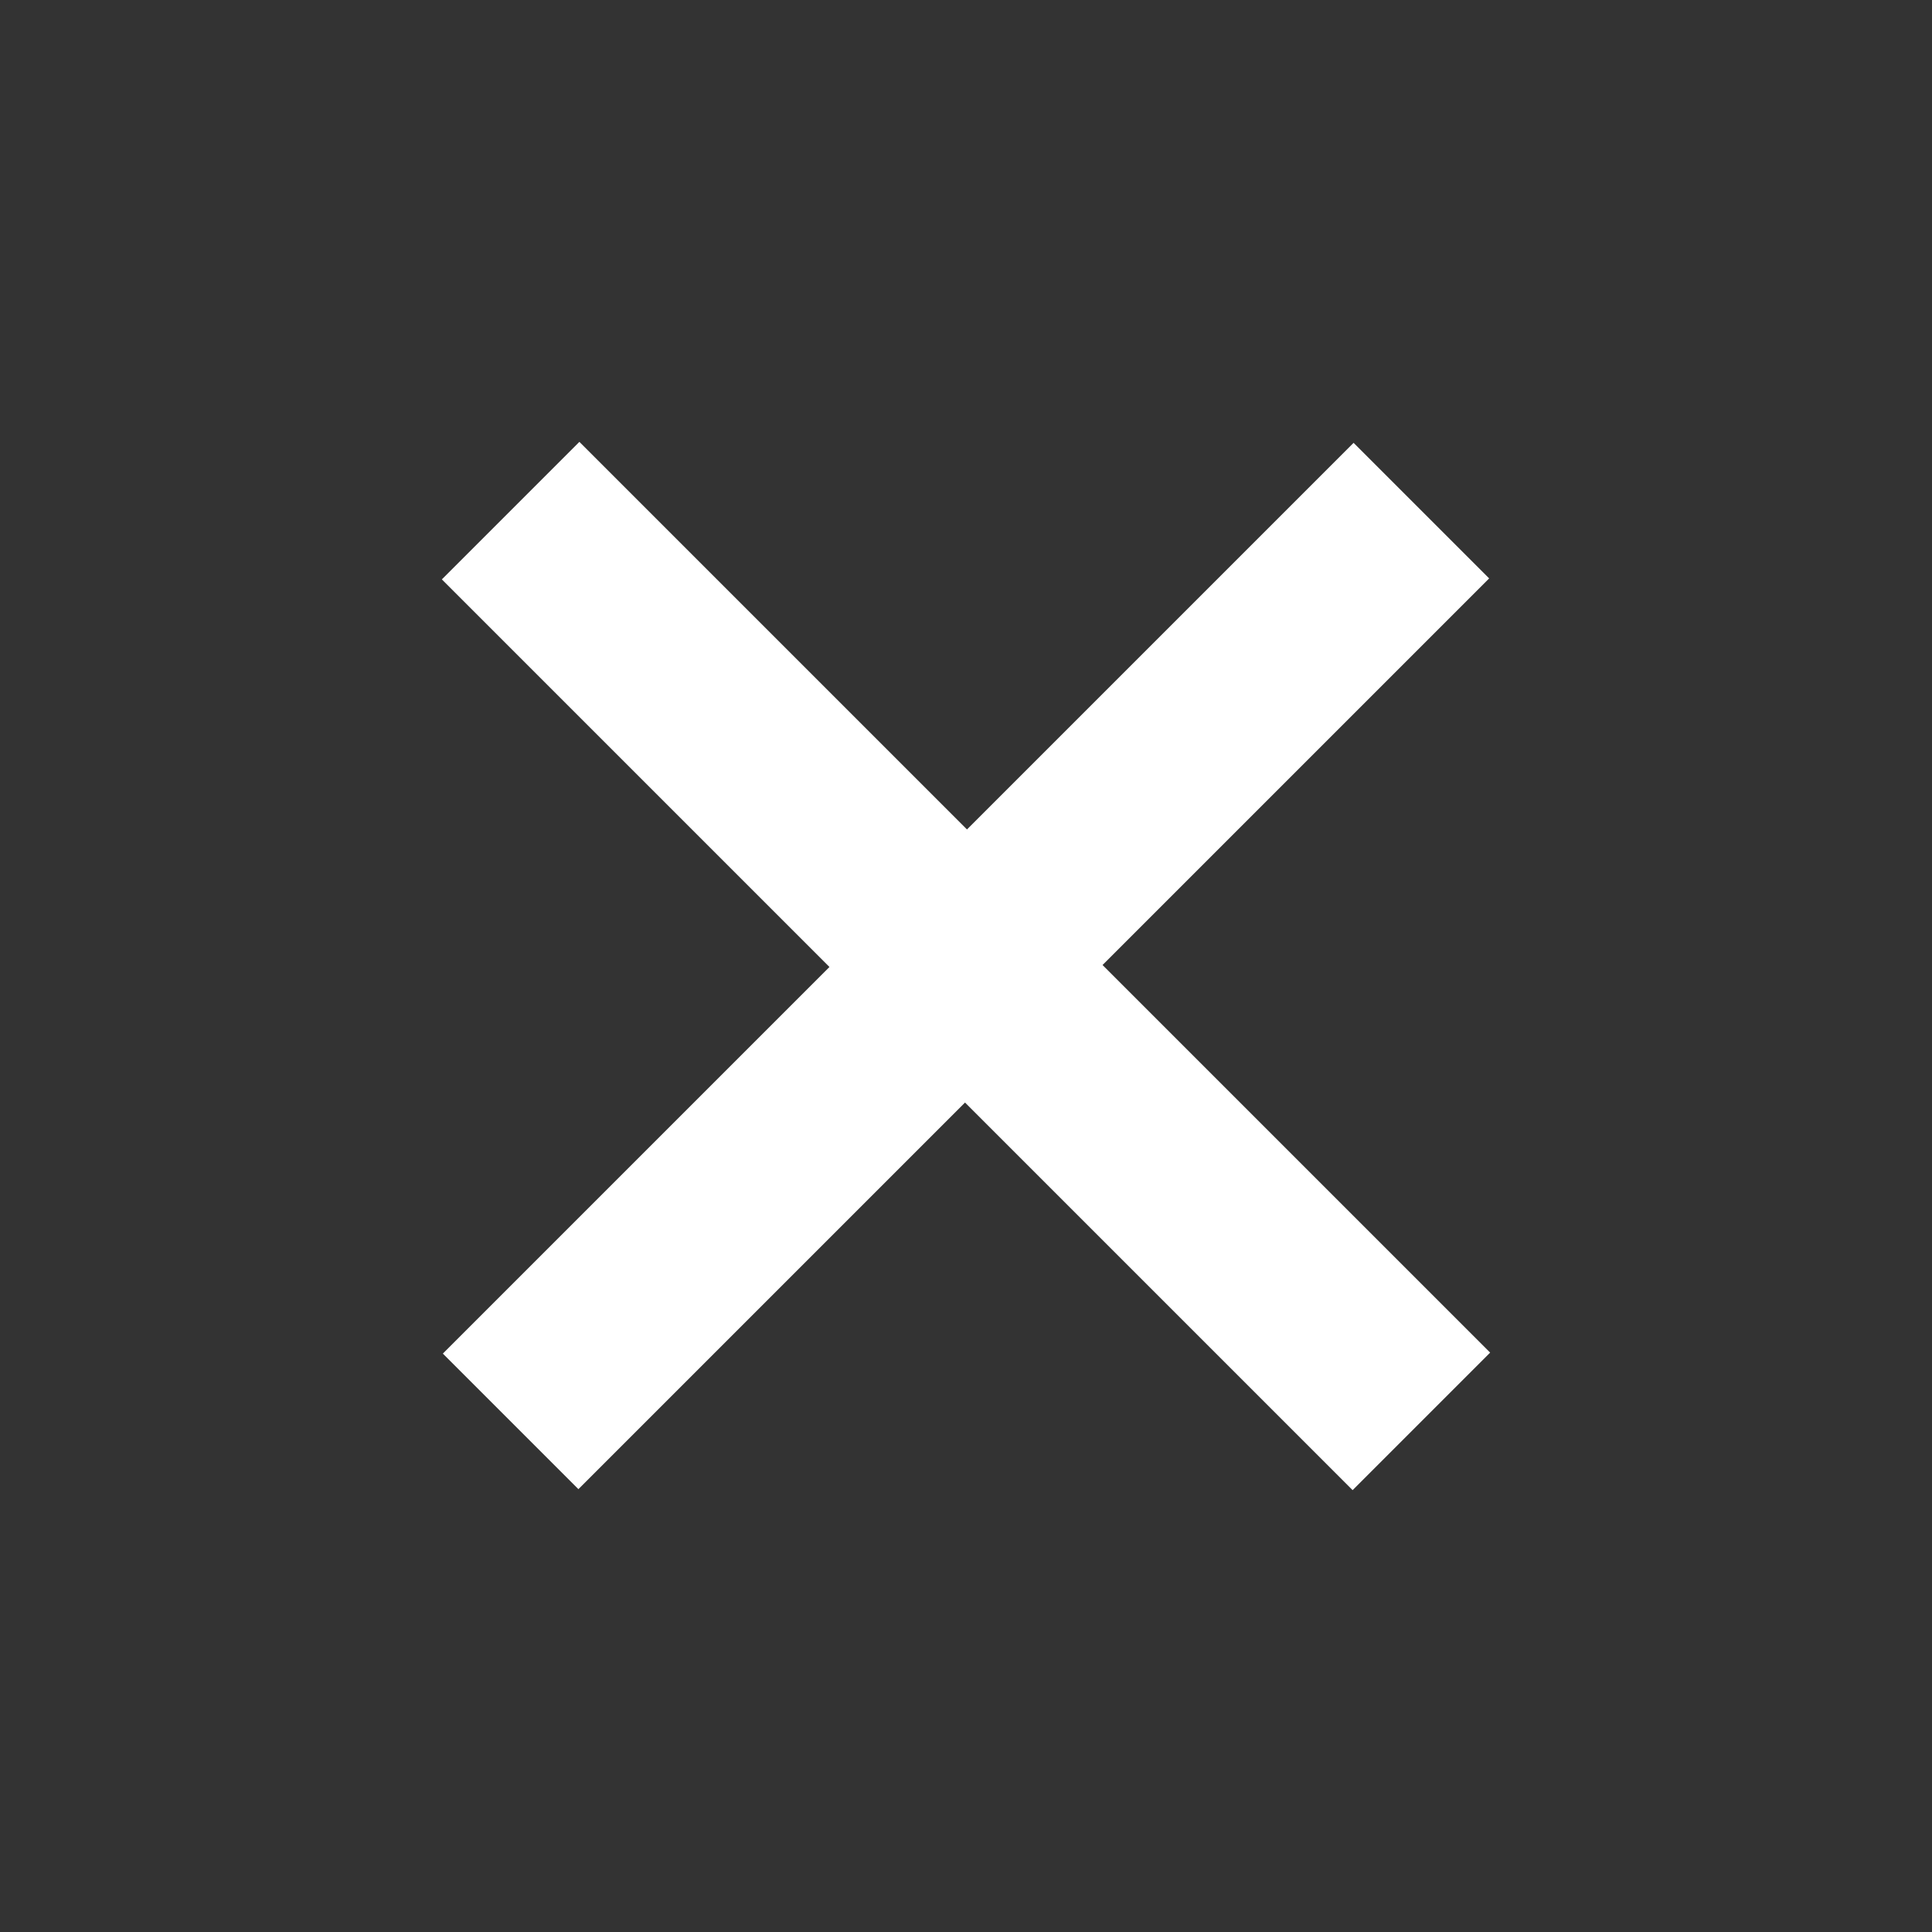 <svg width="18px" height="18px" viewBox="1 1 18 18" version="1.1" xmlns="http://www.w3.org/2000/svg" xmlns:xlink="http://www.w3.org/1999/xlink">
    <rect x="1" y="1" width="18" height="18" fill="#333333" stroke="none"/>
    <polygon id="+" stroke="none" fill="#FFFFFF" fill-rule="evenodd" transform="translate(10, 10) rotate(-45) translate(-10, -10) " points="9.094 16 10.906 16 10.906 10.893 16 10.893 16 9.107 10.906 9.107 10.906 4 9.094 4 9.094 9.107 4 9.107 4 10.893 9.094 10.893"></polygon>
</svg>
